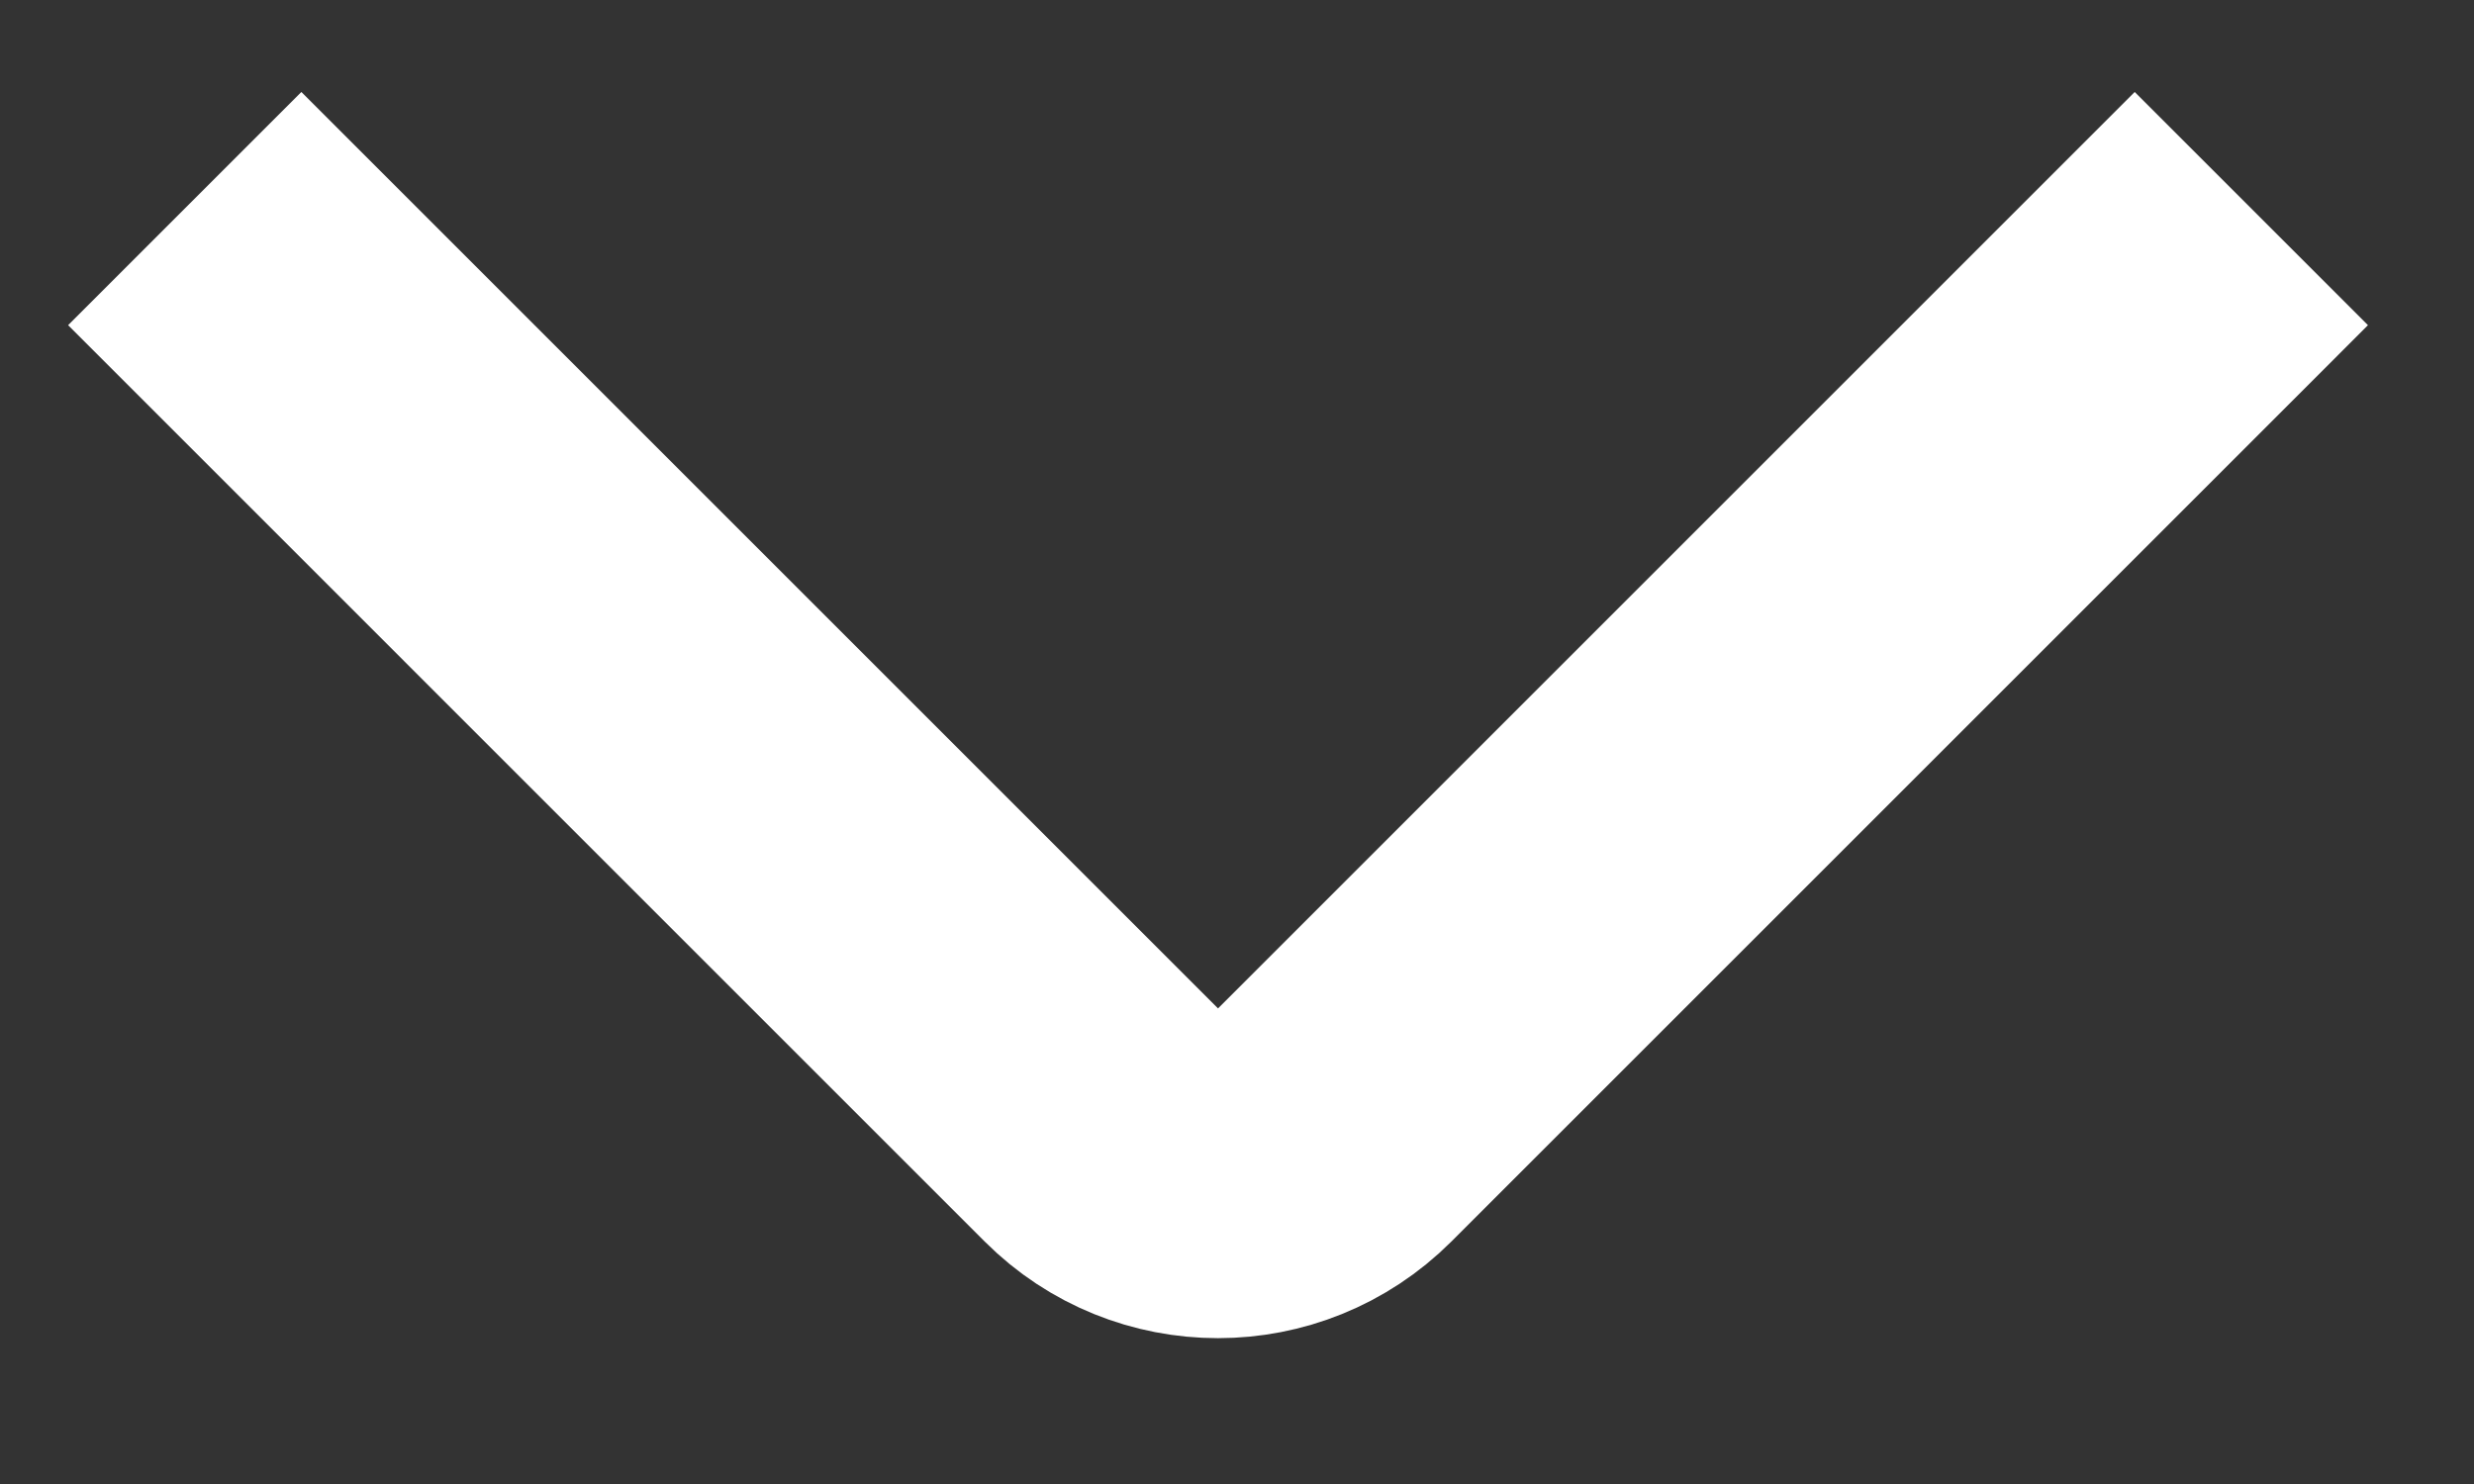 <svg width="15" height="9" viewBox="0 0 15 9" fill="none" xmlns="http://www.w3.org/2000/svg">
<rect x="0" y="0" width="15" height="9" fill="#333333" stroke="none"/>
<path d="M13.65 1.265L8.092 6.823C7.701 7.213 7.068 7.213 6.678 6.823L1.12 1.265" stroke="white" stroke-width="2"/>
</svg>
